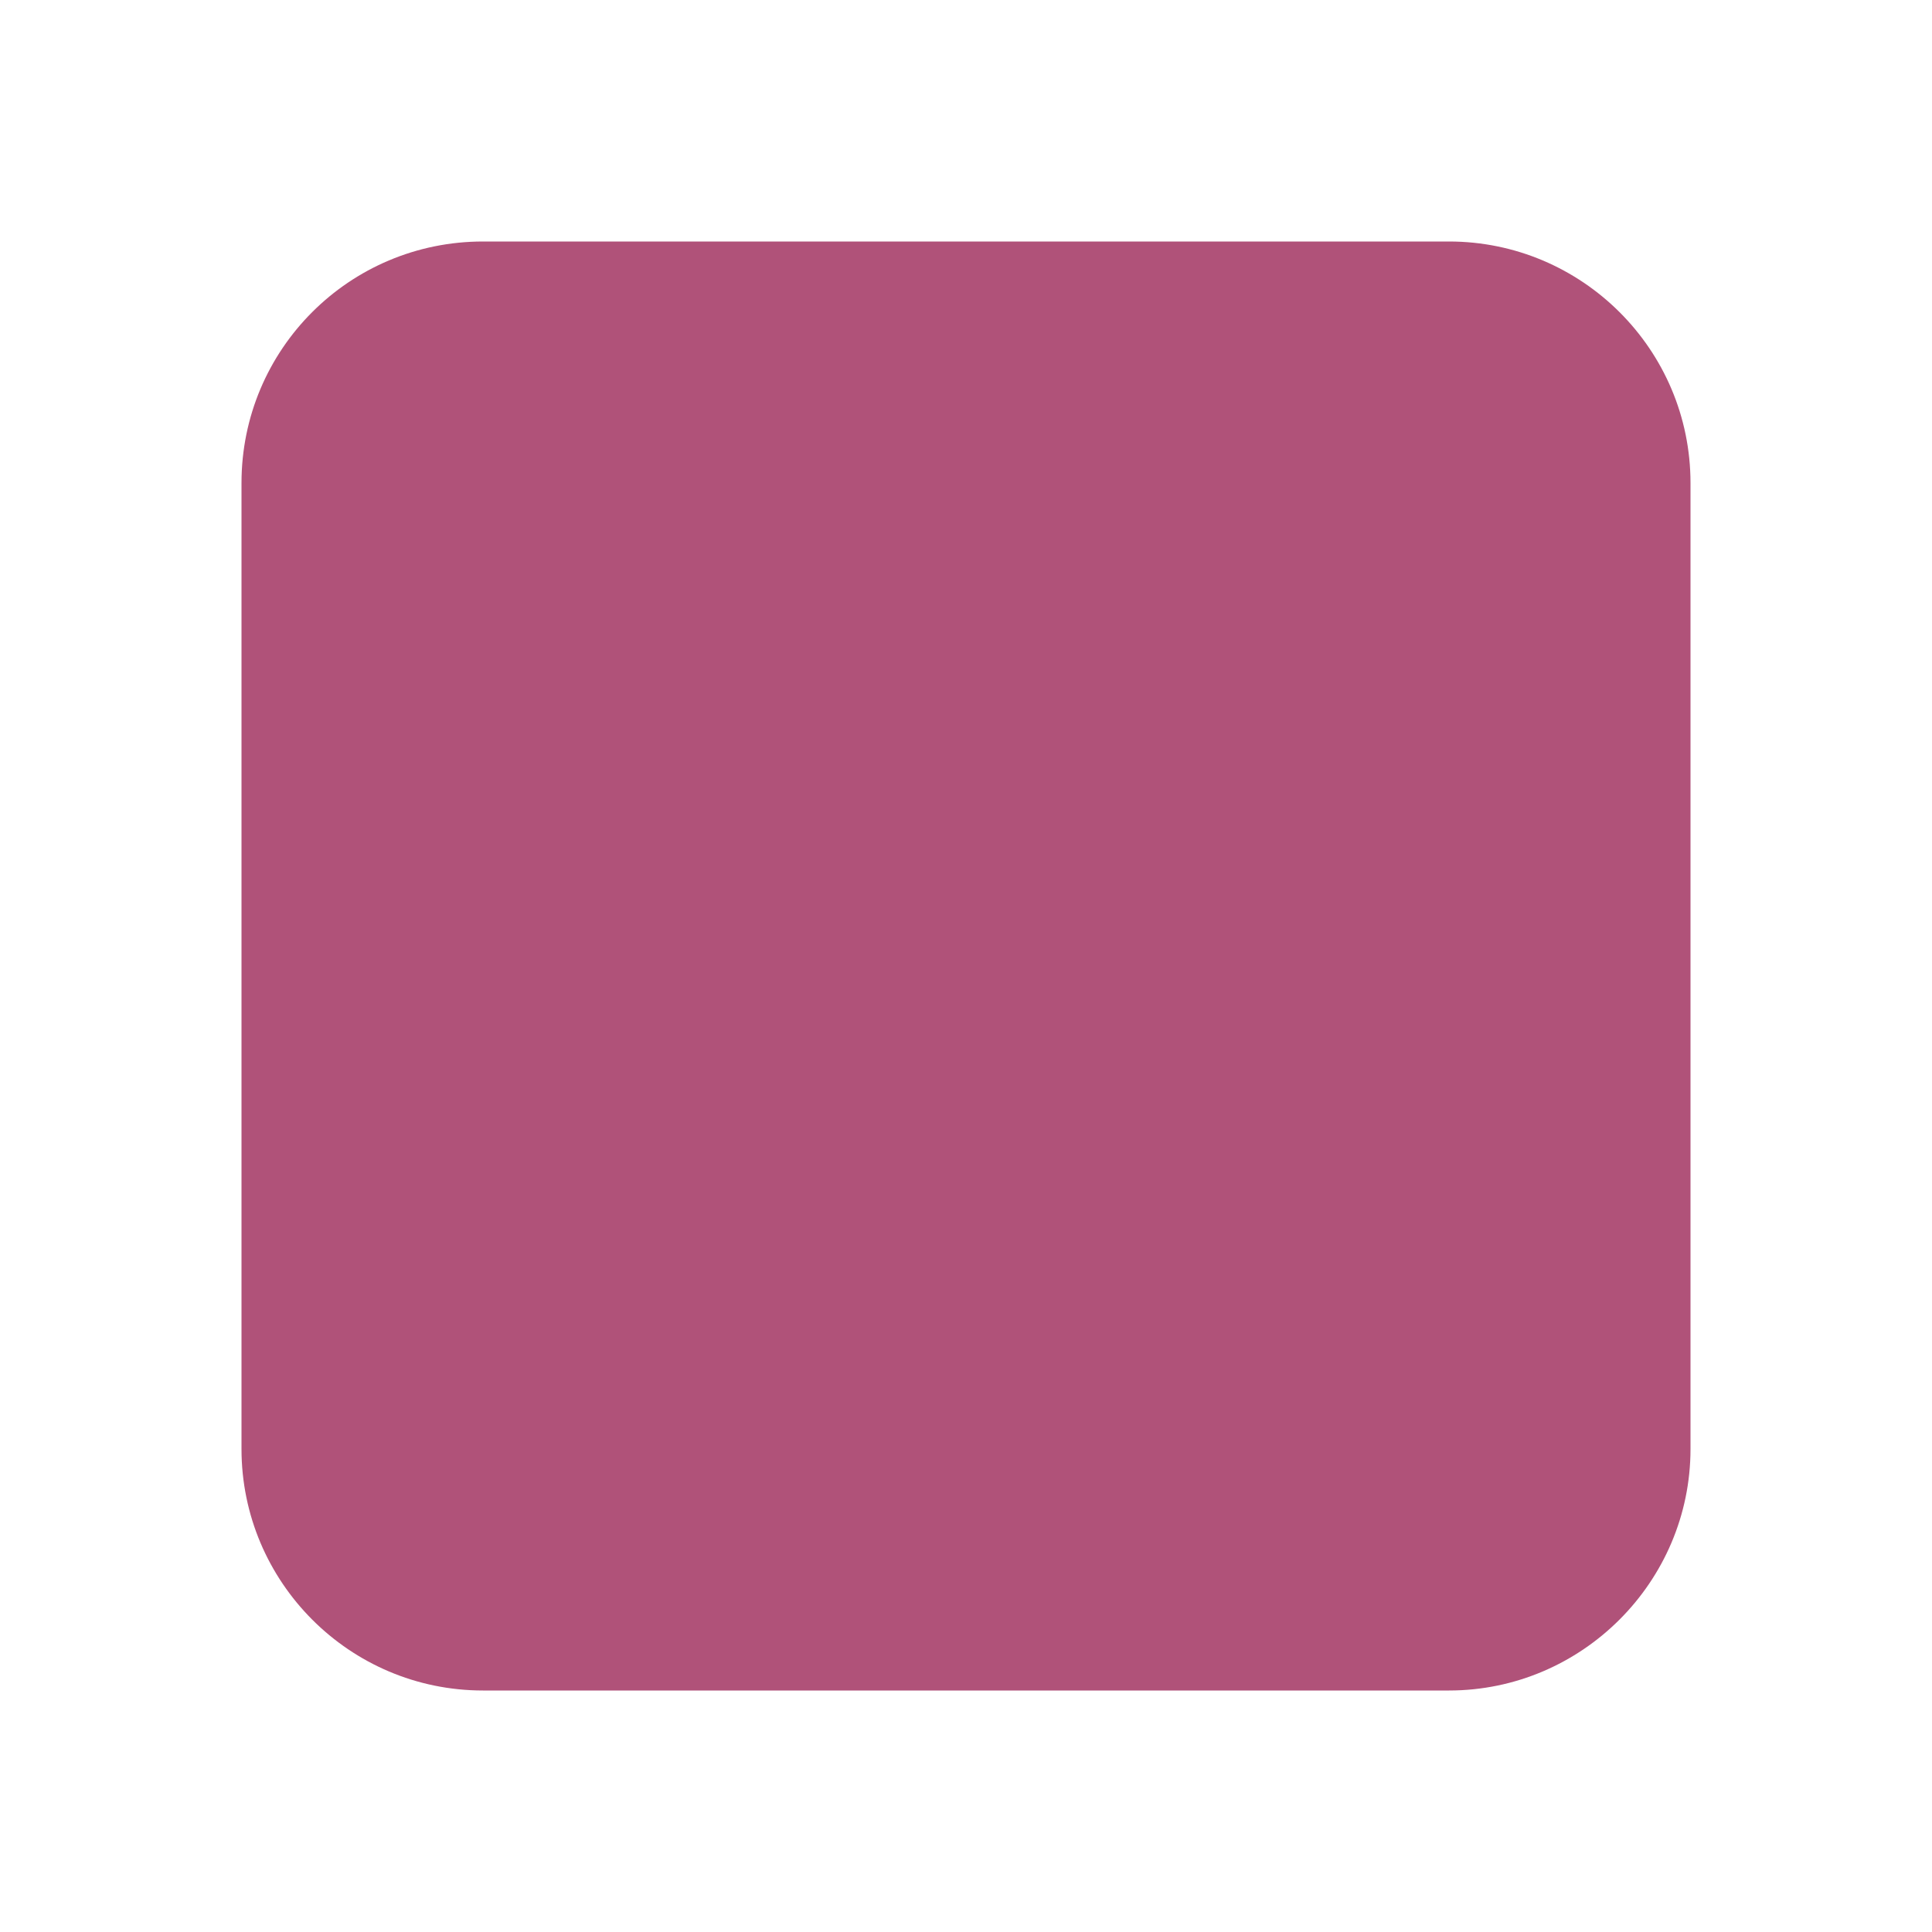 <?xml version="1.0" encoding="utf-8"?>
<!-- Generator: Adobe Illustrator 27.3.1, SVG Export Plug-In . SVG Version: 6.00 Build 0)  -->
<svg version="1.1" id="Layer_2_00000157289751762566170230000000820995002870644634_"
	 xmlns="http://www.w3.org/2000/svg" xmlns:xlink="http://www.w3.org/1999/xlink" x="0px" y="0px" viewBox="0 0 256 256"
	 style="enable-background:new 0 0 256 256;" xml:space="preserve">
<style type="text/css">
	.st0{fill:#B05279;}
</style>
<path class="st0" d="M32,64c0-17.7,14.3-32,32-32h128c17.6,0,32,14.3,32,32v128c0,17.6-14.4,32-32,32H64c-17.7,0-32-14.4-32-32V64z"
	/>
</svg>
